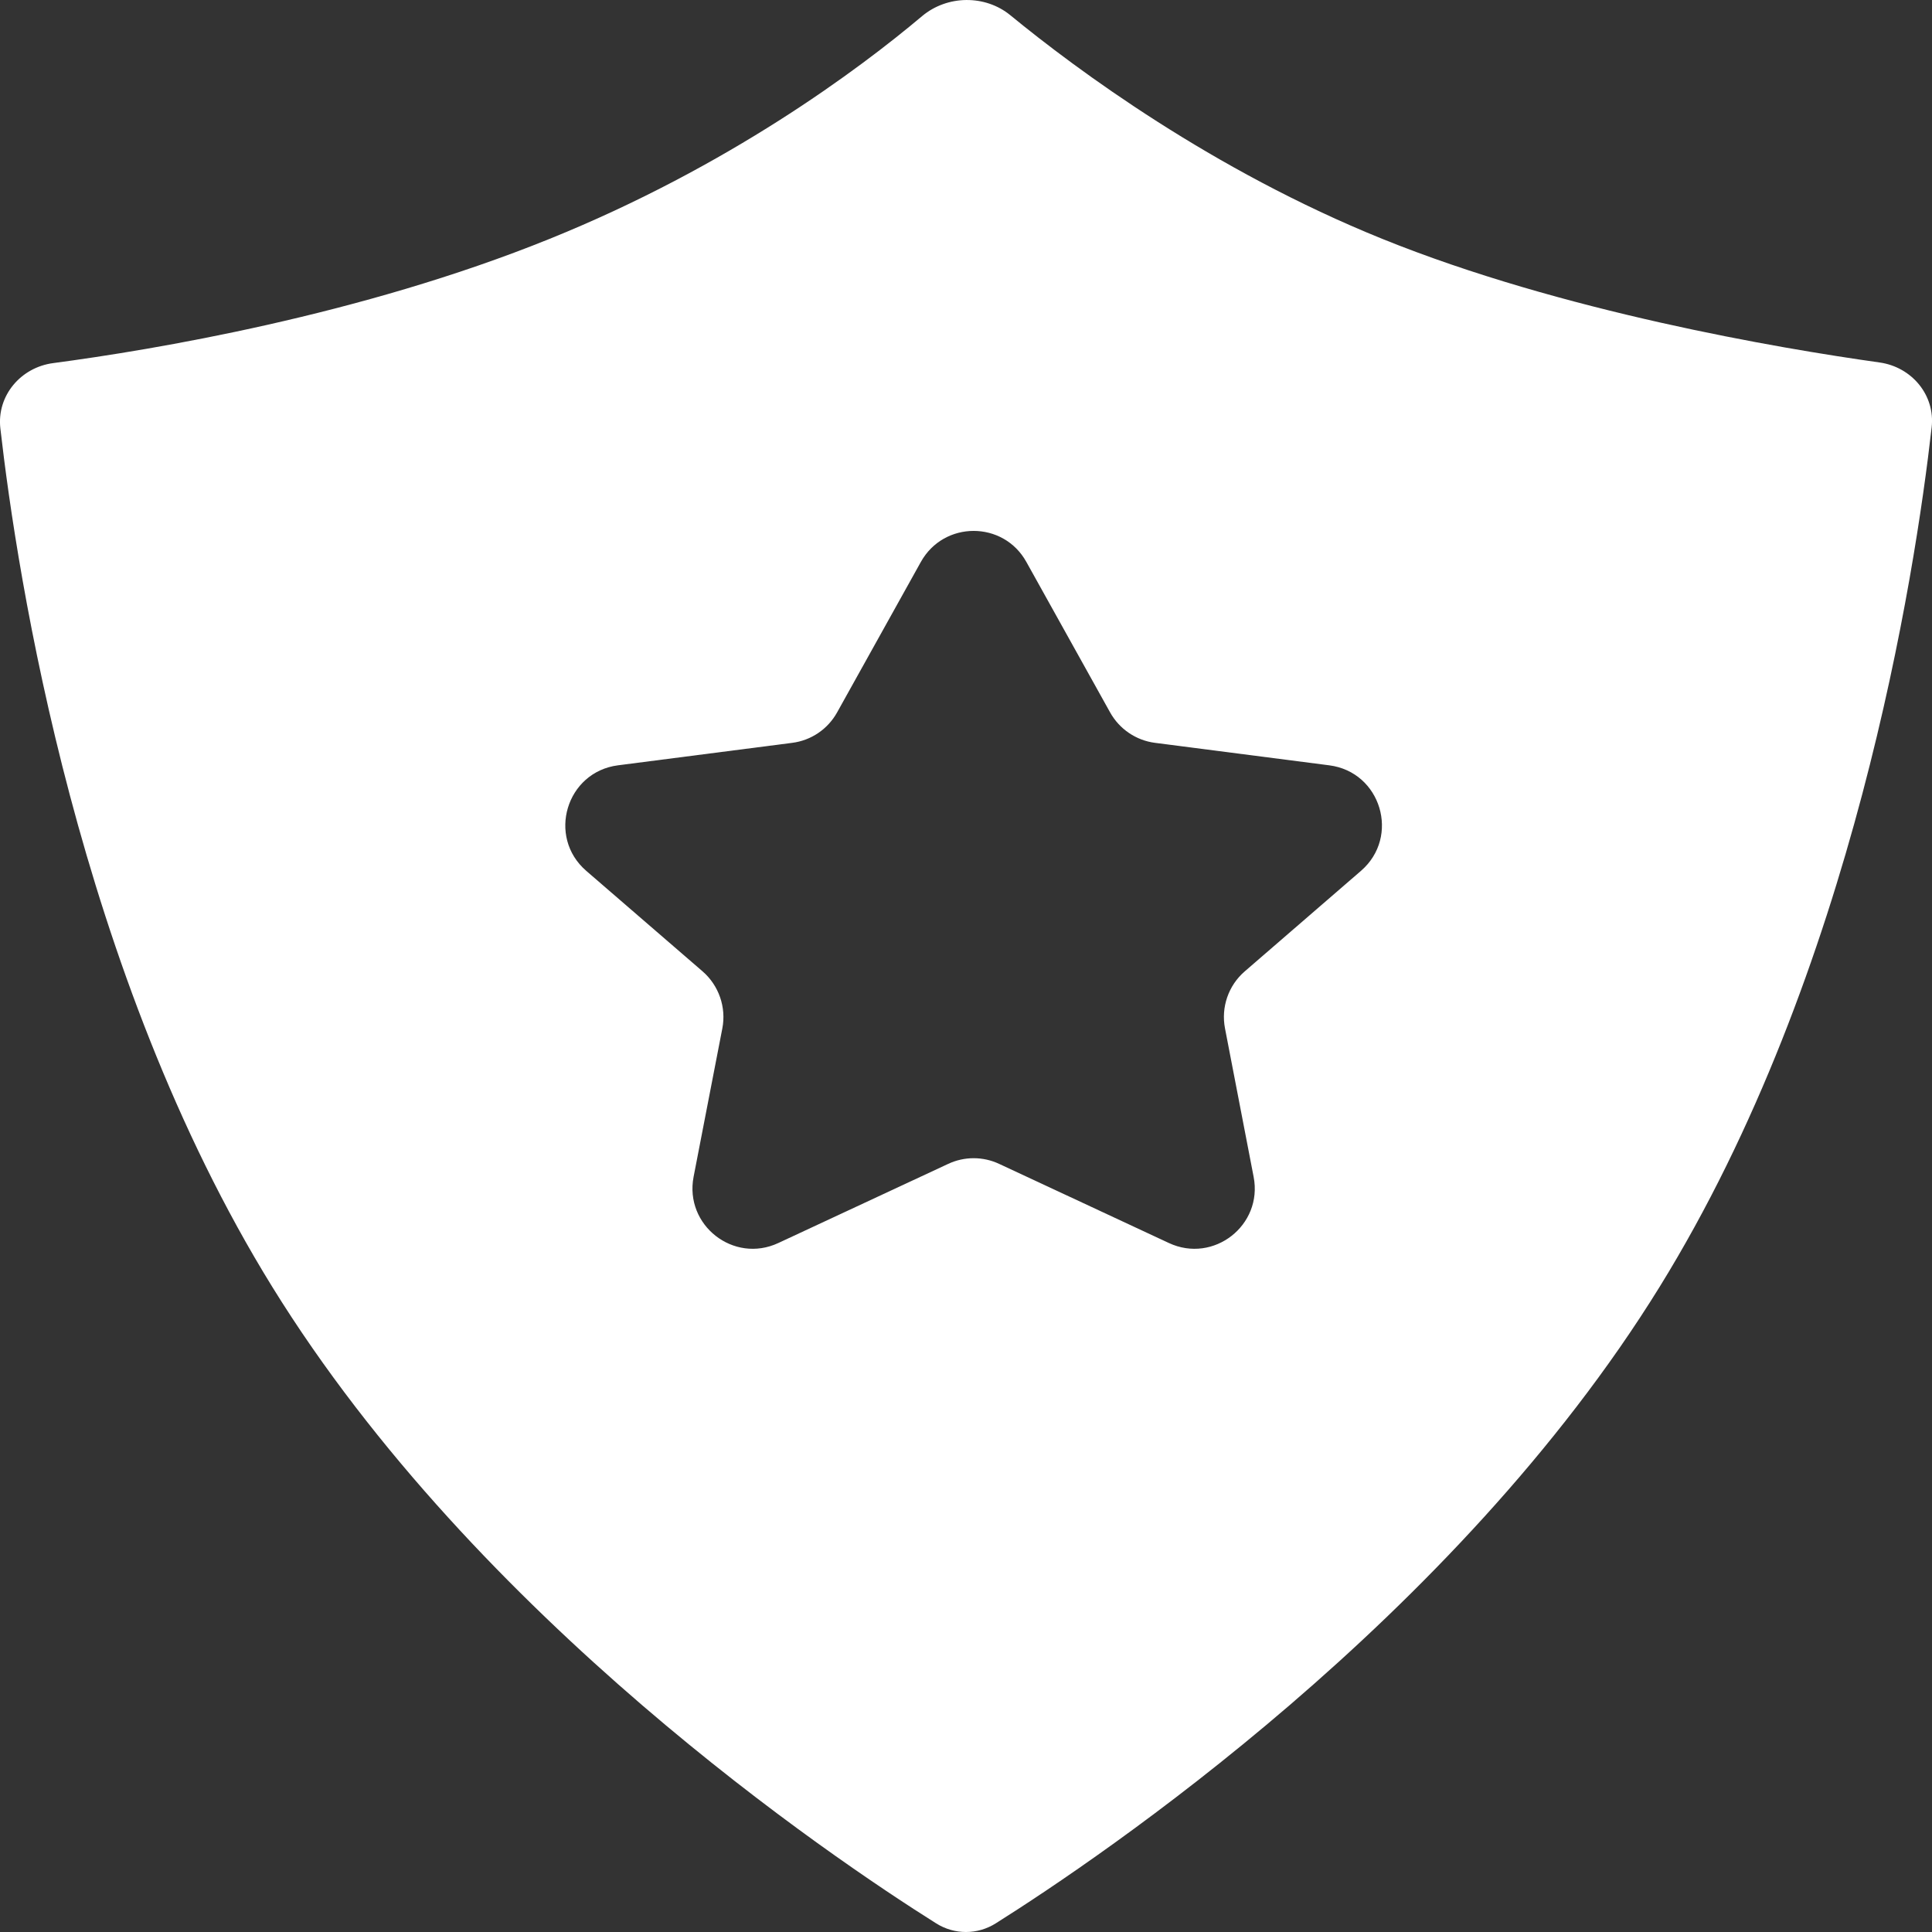 <svg width="16" height="16" viewBox="0 0 16 16" fill="none" xmlns="http://www.w3.org/2000/svg">
<rect x="0" y="0" width="16" height="16" fill="#333333" stroke="none"/>
<g clip-path="url(#clip0_599_720)">
<path fill-rule="evenodd" clip-rule="evenodd" d="M7.637 0.133C7.845 -0.041 8.158 -0.045 8.367 0.126C8.917 0.577 10.04 1.409 11.447 1.978C12.933 2.579 14.727 2.884 15.567 3.002C15.833 3.04 16.028 3.273 15.997 3.54C15.859 4.755 15.353 8.053 13.745 10.656C12.046 13.406 9.112 15.383 8.247 15.928C8.095 16.024 7.904 16.024 7.752 15.928C6.887 15.384 3.955 13.409 2.254 10.656C0.648 8.057 0.142 4.768 0.003 3.548C-0.028 3.277 0.172 3.042 0.441 3.007C1.261 2.898 2.983 2.613 4.552 1.978C6.036 1.378 7.112 0.575 7.637 0.133ZM7.852 9.639C7.986 9.576 8.141 9.576 8.275 9.639L9.68 10.294C10.05 10.467 10.46 10.147 10.382 9.746L10.145 8.517C10.111 8.342 10.173 8.161 10.309 8.044L11.271 7.212C11.598 6.929 11.437 6.393 11.008 6.338L9.566 6.152C9.409 6.132 9.27 6.038 9.193 5.899L8.5 4.654C8.31 4.311 7.817 4.311 7.626 4.654L6.933 5.899C6.856 6.038 6.718 6.132 6.56 6.152L5.118 6.338C4.69 6.393 4.528 6.929 4.855 7.212L5.818 8.044C5.953 8.161 6.016 8.342 5.982 8.517L5.744 9.746C5.667 10.147 6.076 10.467 6.446 10.294L7.852 9.639Z" fill="white"/>
</g>
<defs>
<clipPath id="clip0_599_720">
<rect width="16" height="16" fill="white"/>
</clipPath>
</defs>
</svg>
